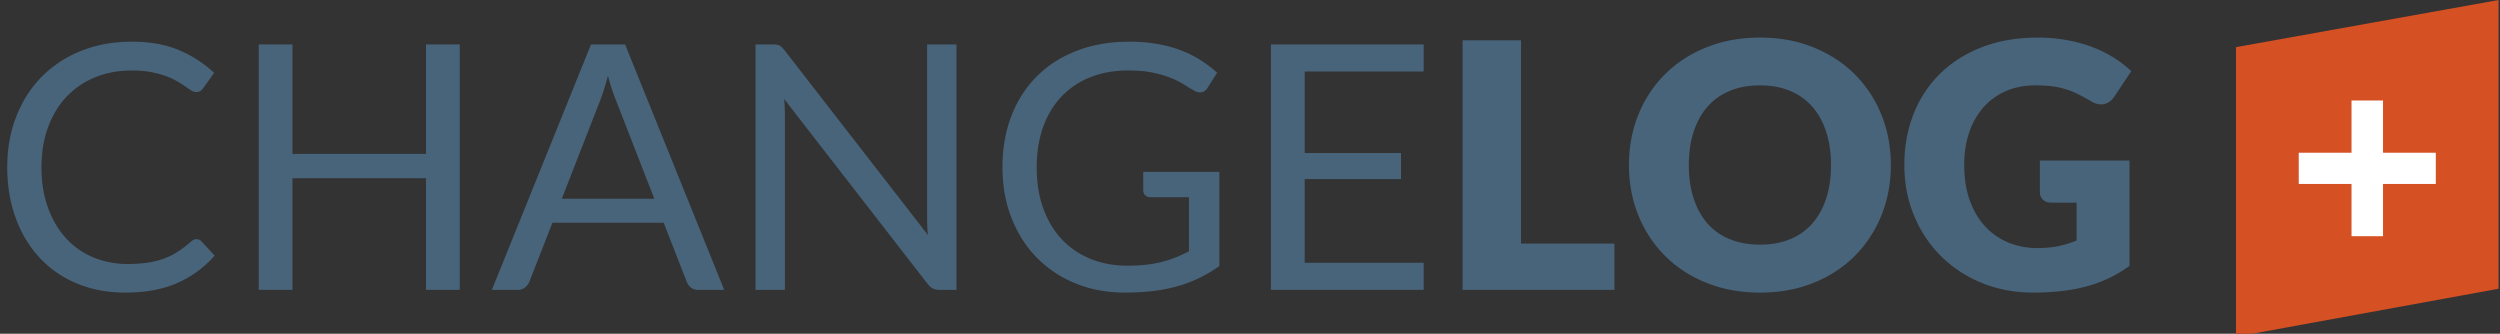 <svg id="Ebene_1" data-name="Ebene 1" xmlns="http://www.w3.org/2000/svg" xmlns:xlink="http://www.w3.org/1999/xlink" viewBox="0 0 3745.83 500">
  <rect x="0" y="0" width="3745.83" height="500" fill="#333333" stroke="none"/>
  <defs>
    <style>
      .cls-1 {
        fill: none;
      }

      .cls-2 {
        clip-path: url(#clip-path);
      }

      .cls-3 {
        fill: #d55023;
      }

      .cls-4 {
        fill: #fff;
      }

      .cls-5 {
        fill: #48647b;
      }
    </style>
    <clipPath id="clip-path">
      <rect class="cls-1" x="3.32" y="-3.98" width="3744.3" height="511.37"/>
    </clipPath>
  </defs>
  <g class="cls-2">
    <polygon class="cls-3" points="3350.24 70.63 3350.24 504.46 3743.67 432.62 3743.67 0.02 3350.24 70.63"/>
    <polygon class="cls-4" points="3444.28 275.61 3523.36 275.61 3523.36 353.91 3570.56 353.91 3570.56 275.61 3649.63 275.61 3649.63 228.84 3570.56 228.84 3570.56 150.57 3523.36 150.57 3523.36 228.84 3444.28 228.84 3444.28 275.61"/>
    <g class="cls-2">
      <g>
        <path class="cls-5" d="M294.4,358.33a10.46,10.46,0,0,1,7.51,3.33l19.7,21.3a158.83,158.83,0,0,1-55.33,40.8q-32.53,14.63-78.4,14.62-40.17,0-72.82-13.72a159.51,159.51,0,0,1-55.72-38.49q-23.07-24.76-35.77-59.4T10.88,250.56q0-41.56,13.6-76.21t38.23-59.53a171.26,171.26,0,0,1,59-38.62Q156,62.47,197.47,62.48q41,0,70.62,12.57a178.69,178.69,0,0,1,52.74,34.13L304.5,132a17.78,17.78,0,0,1-4.14,4.24q-2.34,1.67-6.74,1.66a13.22,13.22,0,0,1-7.13-2.43q-3.76-2.44-8.94-6t-12.18-7.7a107.82,107.82,0,0,0-16.59-7.7,139.11,139.11,0,0,0-22.28-6,157.13,157.13,0,0,0-29.29-2.44q-29.81,0-54.55,10.14A122.2,122.2,0,0,0,100,144.59q-17.9,18.72-27.86,45.67t-10,60.3q0,34.38,10,61.32t27.21,45.55a114.7,114.7,0,0,0,40.82,28.35A131.41,131.41,0,0,0,191,395.53a208.68,208.68,0,0,0,29.8-1.92,122.74,122.74,0,0,0,24.49-6,104.24,104.24,0,0,0,21-10.39,164.75,164.75,0,0,0,19.56-15Q290.25,358.33,294.4,358.33Z"/>
        <path class="cls-5" d="M688.83,434.28H638.3V267H438.23v167.3H387.69V66.58h50.54v164H638.3v-164h50.53Z"/>
        <path class="cls-5" d="M1085.09,434.28h-38.88q-6.74,0-10.88-3.34a20.42,20.42,0,0,1-6.22-8.46l-34.73-88.79H827.74L793,422.48a20.14,20.14,0,0,1-6.22,8.21,16.68,16.68,0,0,1-10.88,3.59H737L885.53,66.58h51.06ZM841.74,297.77H980.39L922.08,148.18a276.78,276.78,0,0,1-11.15-34.64q-2.85,10.51-5.57,19.37t-5.31,15.52Z"/>
        <path class="cls-5" d="M1167.88,68.25q3.24,1.66,7.39,6.8l215.1,277.12c-.52-4.45-.86-8.76-1-13s-.26-8.25-.26-12.19V66.58h44.05v367.7h-25.39a21.74,21.74,0,0,1-10-2,25.23,25.23,0,0,1-7.91-6.93L1175,148.43q.51,6.42.78,12.58c.17,4.1.26,7.87.26,11.29v262H1132V66.58h25.92Q1164.65,66.58,1167.88,68.25Z"/>
        <path class="cls-5" d="M1689.44,398.1a248.72,248.72,0,0,0,27.6-1.41,177.13,177.13,0,0,0,23.71-4.23,164.51,164.51,0,0,0,21-6.8q9.84-4,19.69-9.11V295.46h-57.53a11,11,0,0,1-7.91-2.82,9.19,9.19,0,0,1-3-6.93V257.49h114V398.61a206.33,206.33,0,0,1-29.15,17.45,200.4,200.4,0,0,1-32.4,12.45,237.89,237.89,0,0,1-36.93,7.44,350.22,350.22,0,0,1-42.76,2.43q-40.43,0-74.12-13.72a170.72,170.72,0,0,1-58-38.49q-24.36-24.76-38-59.4t-13.6-76.21q0-42.08,13.34-76.72t38.1-59.4q24.75-24.76,59.87-38.36T1692,62.48a246.36,246.36,0,0,1,41,3.2,193.1,193.1,0,0,1,35.11,9.24A164.42,164.42,0,0,1,1798,89.55a182.15,182.15,0,0,1,25.65,19.37l-14.25,22.58q-4.41,6.93-11.4,6.93a18.4,18.4,0,0,1-9.07-2.83q-6.48-3.58-14.52-8.72a125.35,125.35,0,0,0-19.56-9.88,158.9,158.9,0,0,0-27.21-8.08q-15.69-3.33-37.19-3.34-31.37,0-56.76,10.14a120.18,120.18,0,0,0-43.28,29q-17.88,18.87-27.47,45.68t-9.59,60.17q0,34.89,10,62.22t28.12,46.32a121.29,121.29,0,0,0,43,29Q1659.37,398.1,1689.44,398.1Z"/>
        <path class="cls-5" d="M2133.12,66.58v40.54h-178.3V229.26h144.35v39H1954.82V393.74h178.3v40.54H1904.28V66.58Z"/>
      </g>
      <g>
        <path class="cls-5" d="M2279,365H2419v69.28H2191.43V60.42H2279Z"/>
        <path class="cls-5" d="M2833.1,247.22q0,40.54-14.12,75.44a181.83,181.83,0,0,1-39.78,60.69q-25.66,25.78-61.81,40.41t-80.21,14.62q-44.07,0-80.34-14.62t-62.07-40.41a180.64,180.64,0,0,1-39.91-60.69q-14.13-34.89-14.13-75.44t14.13-75.44a179.26,179.26,0,0,1,39.91-60.55q25.79-25.67,62.07-40.29t80.34-14.62q44.06,0,80.21,14.75t61.81,40.42A180.33,180.33,0,0,1,2819,172Q2833.1,206.95,2833.1,247.22Zm-89.67,0q0-27.71-7.25-49.9t-20.87-37.6a89.93,89.93,0,0,0-33.3-23.6q-19.7-8.2-44.83-8.21-25.41,0-45.23,8.21a89.76,89.76,0,0,0-33.43,23.6q-13.61,15.41-20.86,37.6t-7.26,49.9q0,28,7.26,50.17T2558.52,335A88.59,88.59,0,0,0,2592,358.46q19.83,8.07,45.23,8.08,25.13,0,44.83-8.08a88.74,88.74,0,0,0,33.3-23.48q13.61-15.41,20.87-37.59T2743.43,247.22Z"/>
        <path class="cls-5" d="M3052.86,371.67a150.73,150.73,0,0,0,32.14-3.08,158.17,158.17,0,0,0,26.43-8.21V303.67h-37.32q-8.3,0-13-4.36a14.45,14.45,0,0,1-4.67-11V240.55h134.24V398.36a193.27,193.27,0,0,1-63.62,30.53,251.35,251.35,0,0,1-37.84,7.19,378.55,378.55,0,0,1-43.15,2.3q-41.46,0-76.71-14.49a186.61,186.61,0,0,1-61-40A184.11,184.11,0,0,1,2868,323.3q-14.64-35-14.64-76.08,0-41.82,14-76.85a172.93,172.93,0,0,1,40-60.42q26.05-25.41,63-39.52t82.54-14.11a242.51,242.51,0,0,1,44.32,3.85,218.92,218.92,0,0,1,38.22,10.52,176.59,176.59,0,0,1,32,15.91,172,172,0,0,1,25.92,20l-25.4,38.23a28.08,28.08,0,0,1-8.68,8.47,20.81,20.81,0,0,1-11,3.08q-7.77,0-16.07-5.13-10.36-6.16-19.56-10.65a120.64,120.64,0,0,0-18.79-7.31,124.77,124.77,0,0,0-20.22-4.11,201.41,201.41,0,0,0-23.84-1.28q-24.61,0-44.31,8.59a95,95,0,0,0-33.56,24.25,109.39,109.39,0,0,0-21.39,37.59q-7.51,21.94-7.51,48.88,0,29.78,8.29,52.86t22.94,39a97.3,97.3,0,0,0,34.72,24.25A113.43,113.43,0,0,0,3052.86,371.67Z"/>
      </g>
    </g>
  </g>
</svg>
